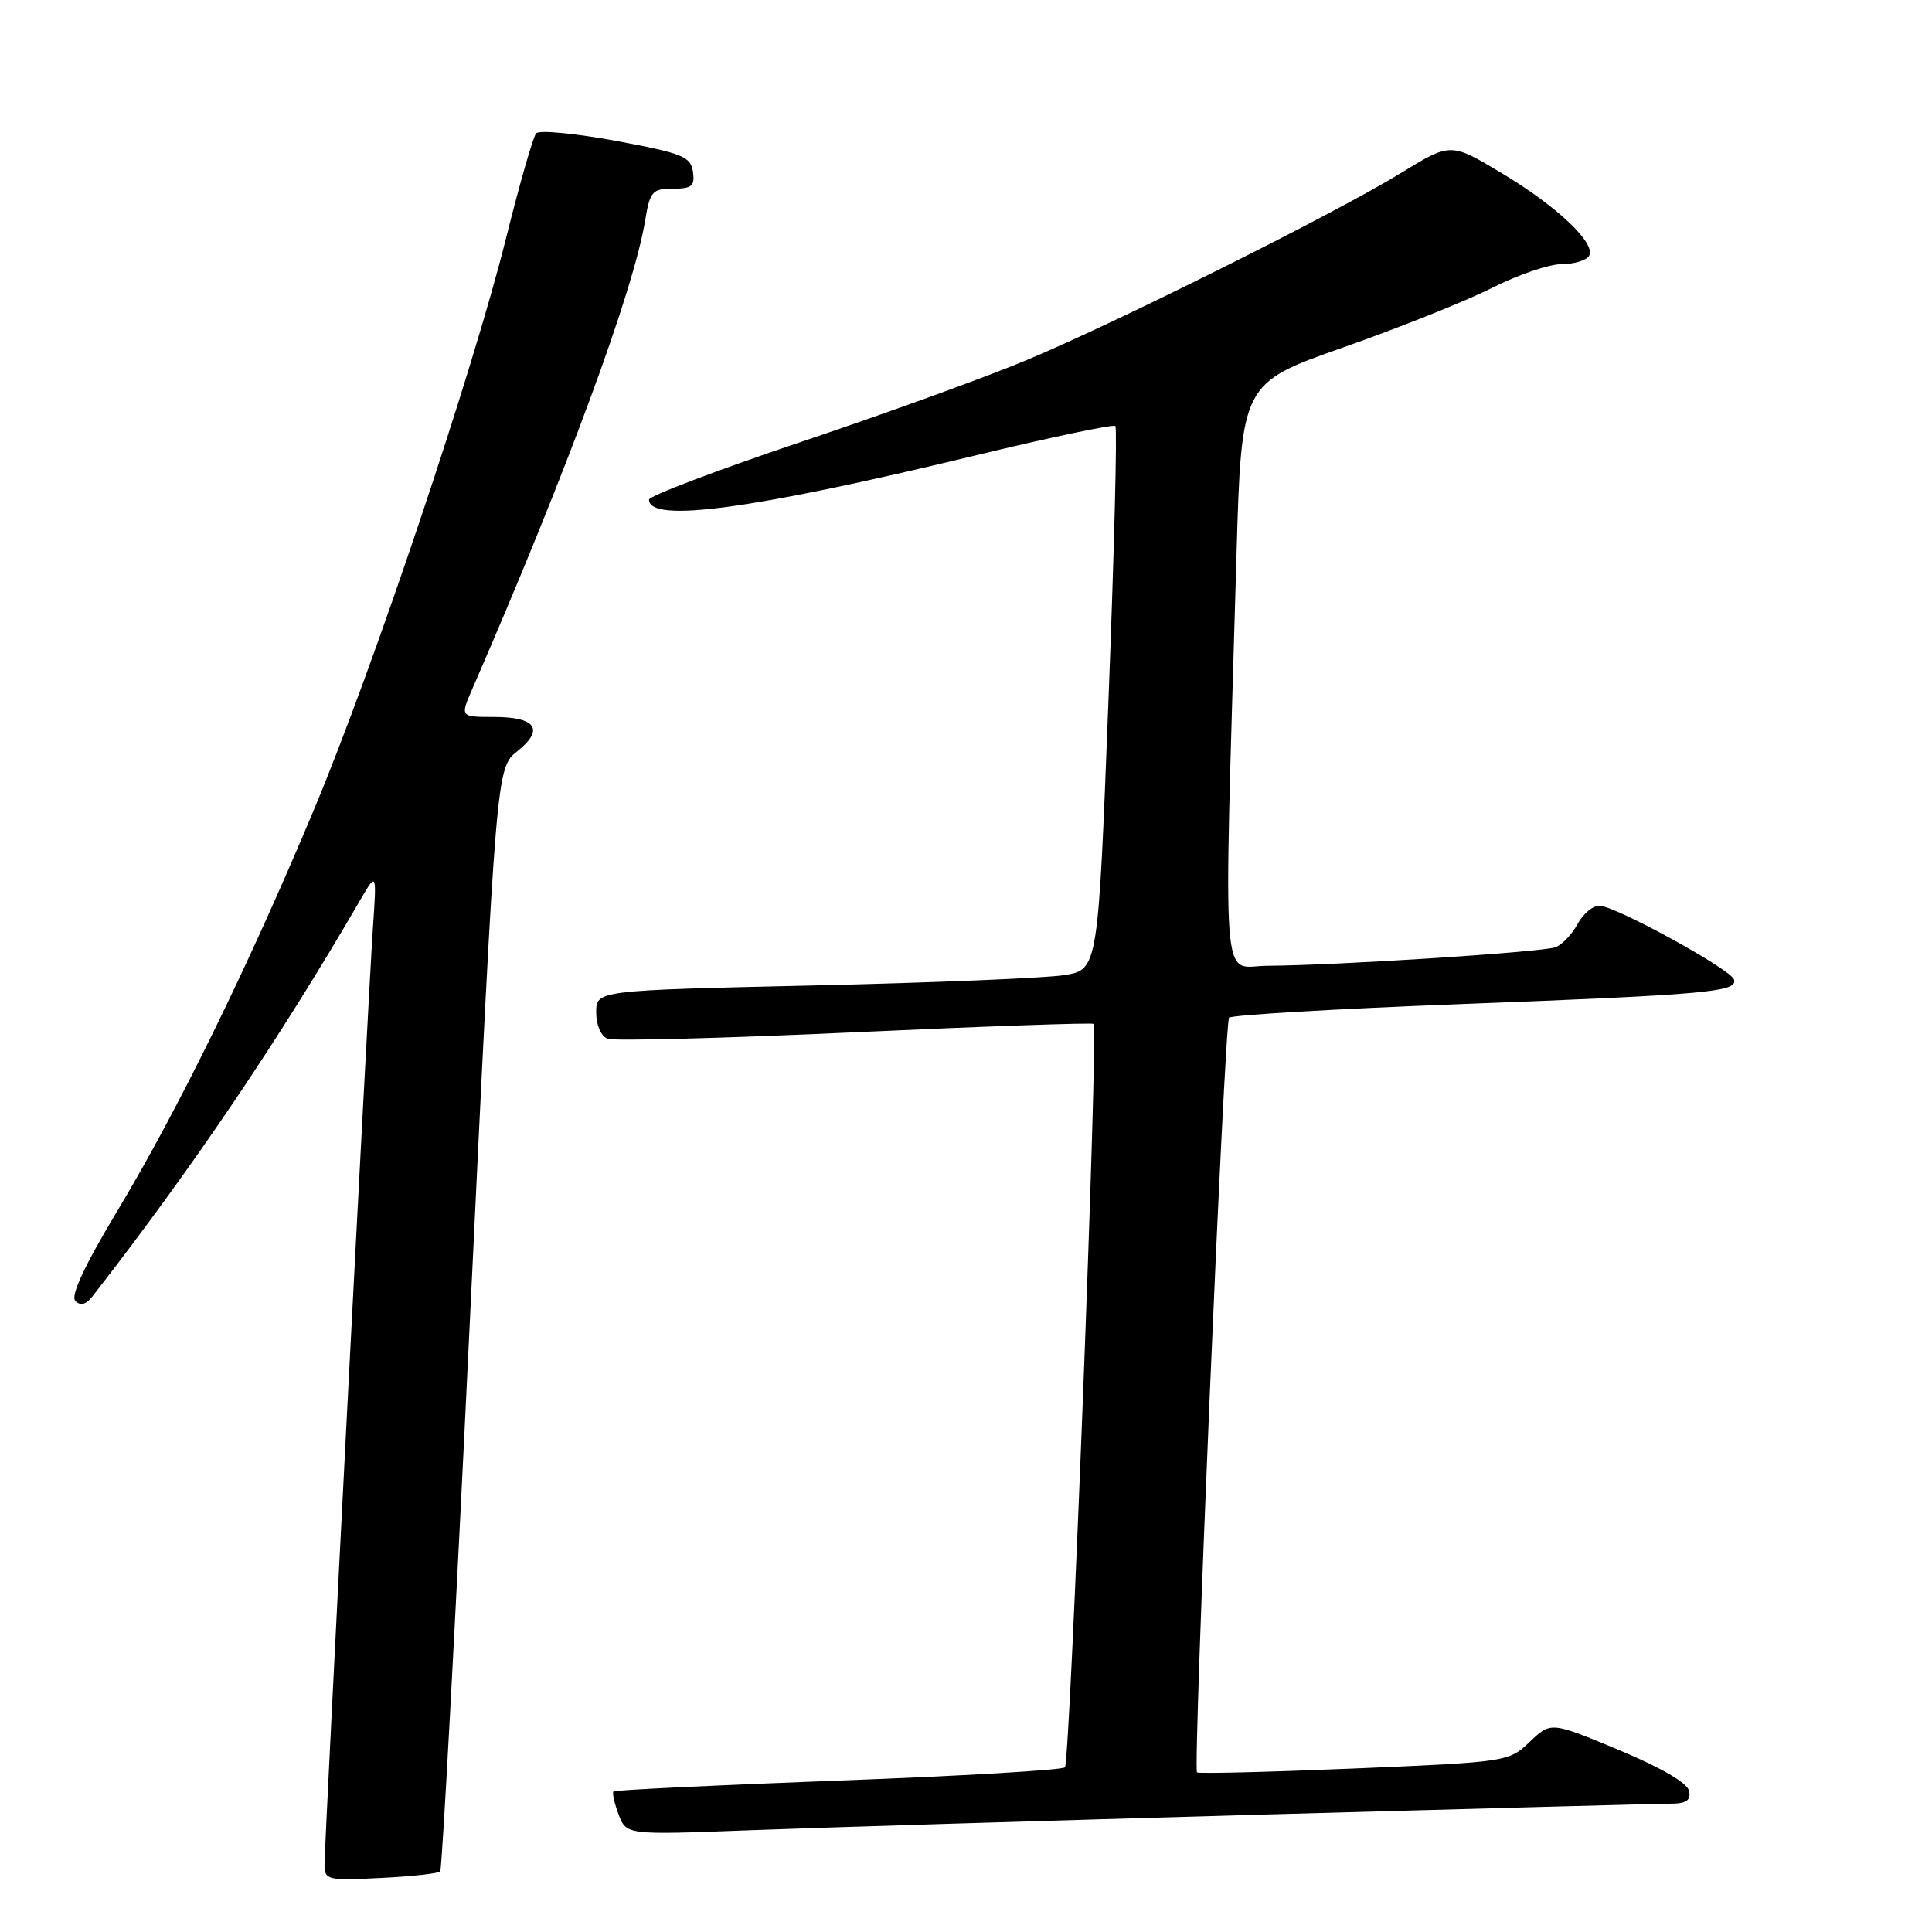 <?xml version="1.0" encoding="UTF-8" standalone="no"?>
<!DOCTYPE svg PUBLIC "-//W3C//DTD SVG 1.1//EN" "http://www.w3.org/Graphics/SVG/1.1/DTD/svg11.dtd" >
<svg xmlns="http://www.w3.org/2000/svg" xmlns:xlink="http://www.w3.org/1999/xlink" version="1.1" viewBox="0 0 256 256">
 <g >
 <path fill="currentColor"
d=" M 58.33 247.98 C 58.58 247.72 60.36 214.71 62.28 174.63 C 65.77 101.76 65.77 101.76 68.55 99.54 C 72.17 96.65 71.04 95.00 65.43 95.00 C 60.97 95.00 60.97 95.00 62.60 91.25 C 75.13 62.44 83.95 38.53 85.48 29.25 C 86.12 25.36 86.43 25.00 89.16 25.00 C 91.68 25.00 92.09 24.65 91.82 22.76 C 91.53 20.75 90.44 20.31 81.63 18.67 C 76.20 17.67 71.44 17.21 71.04 17.67 C 70.64 18.13 68.85 24.35 67.07 31.50 C 62.60 49.41 49.53 88.30 41.66 107.14 C 33.02 127.81 23.58 147.09 15.53 160.48 C 11.15 167.78 9.32 171.72 9.99 172.39 C 10.66 173.06 11.41 172.86 12.25 171.78 C 25.61 154.60 36.94 137.83 47.71 119.30 C 49.92 115.50 49.92 115.50 49.41 123.00 C 48.78 132.31 43.00 244.23 43.00 247.12 C 43.00 249.10 43.43 249.20 50.43 248.84 C 54.52 248.64 58.07 248.25 58.33 247.98 Z  M 167.00 240.45 C 195.32 239.66 219.77 239.00 221.32 239.00 C 223.43 239.00 224.06 238.57 223.82 237.32 C 223.62 236.27 220.12 234.23 214.50 231.88 C 205.50 228.13 205.50 228.13 202.70 230.80 C 199.92 233.45 199.73 233.48 179.38 234.34 C 168.10 234.81 158.75 235.04 158.61 234.85 C 158.06 234.10 162.25 135.46 162.86 134.85 C 163.21 134.49 177.00 133.68 193.50 133.05 C 226.20 131.80 230.31 131.43 229.76 129.79 C 229.30 128.40 214.02 120.03 211.92 120.01 C 211.05 120.01 209.75 121.10 209.03 122.45 C 208.31 123.79 207.00 125.17 206.12 125.51 C 204.42 126.16 177.19 127.92 167.96 127.97 C 161.72 128.00 162.12 133.25 163.84 73.64 C 164.50 50.78 164.50 50.78 178.00 46.03 C 185.43 43.42 194.30 39.87 197.72 38.14 C 201.14 36.41 205.28 35.00 206.91 35.00 C 208.55 35.00 210.18 34.51 210.55 33.92 C 211.56 32.28 206.28 27.29 198.85 22.86 C 192.21 18.89 192.21 18.89 185.56 22.97 C 176.87 28.29 148.07 42.68 136.00 47.73 C 130.78 49.92 117.39 54.78 106.25 58.52 C 95.11 62.27 86.00 65.72 86.00 66.20 C 86.00 69.34 99.62 67.51 128.91 60.43 C 139.03 57.98 147.53 56.19 147.79 56.45 C 148.05 56.71 147.64 73.03 146.88 92.71 C 145.50 128.48 145.50 128.48 141.00 129.21 C 138.53 129.60 123.56 130.22 107.75 130.58 C 79.00 131.23 79.00 131.23 79.00 134.15 C 79.00 135.82 79.64 137.31 80.51 137.64 C 81.33 137.96 96.07 137.57 113.26 136.78 C 130.44 135.99 144.69 135.49 144.91 135.67 C 145.55 136.17 141.80 233.41 141.11 234.18 C 140.77 234.55 127.26 235.34 111.07 235.94 C 94.88 236.54 81.48 237.19 81.29 237.38 C 81.10 237.57 81.41 238.94 81.97 240.43 C 83.00 243.14 83.00 243.14 99.25 242.52 C 108.19 242.18 138.68 241.25 167.00 240.45 Z "/>
</g>
</svg>